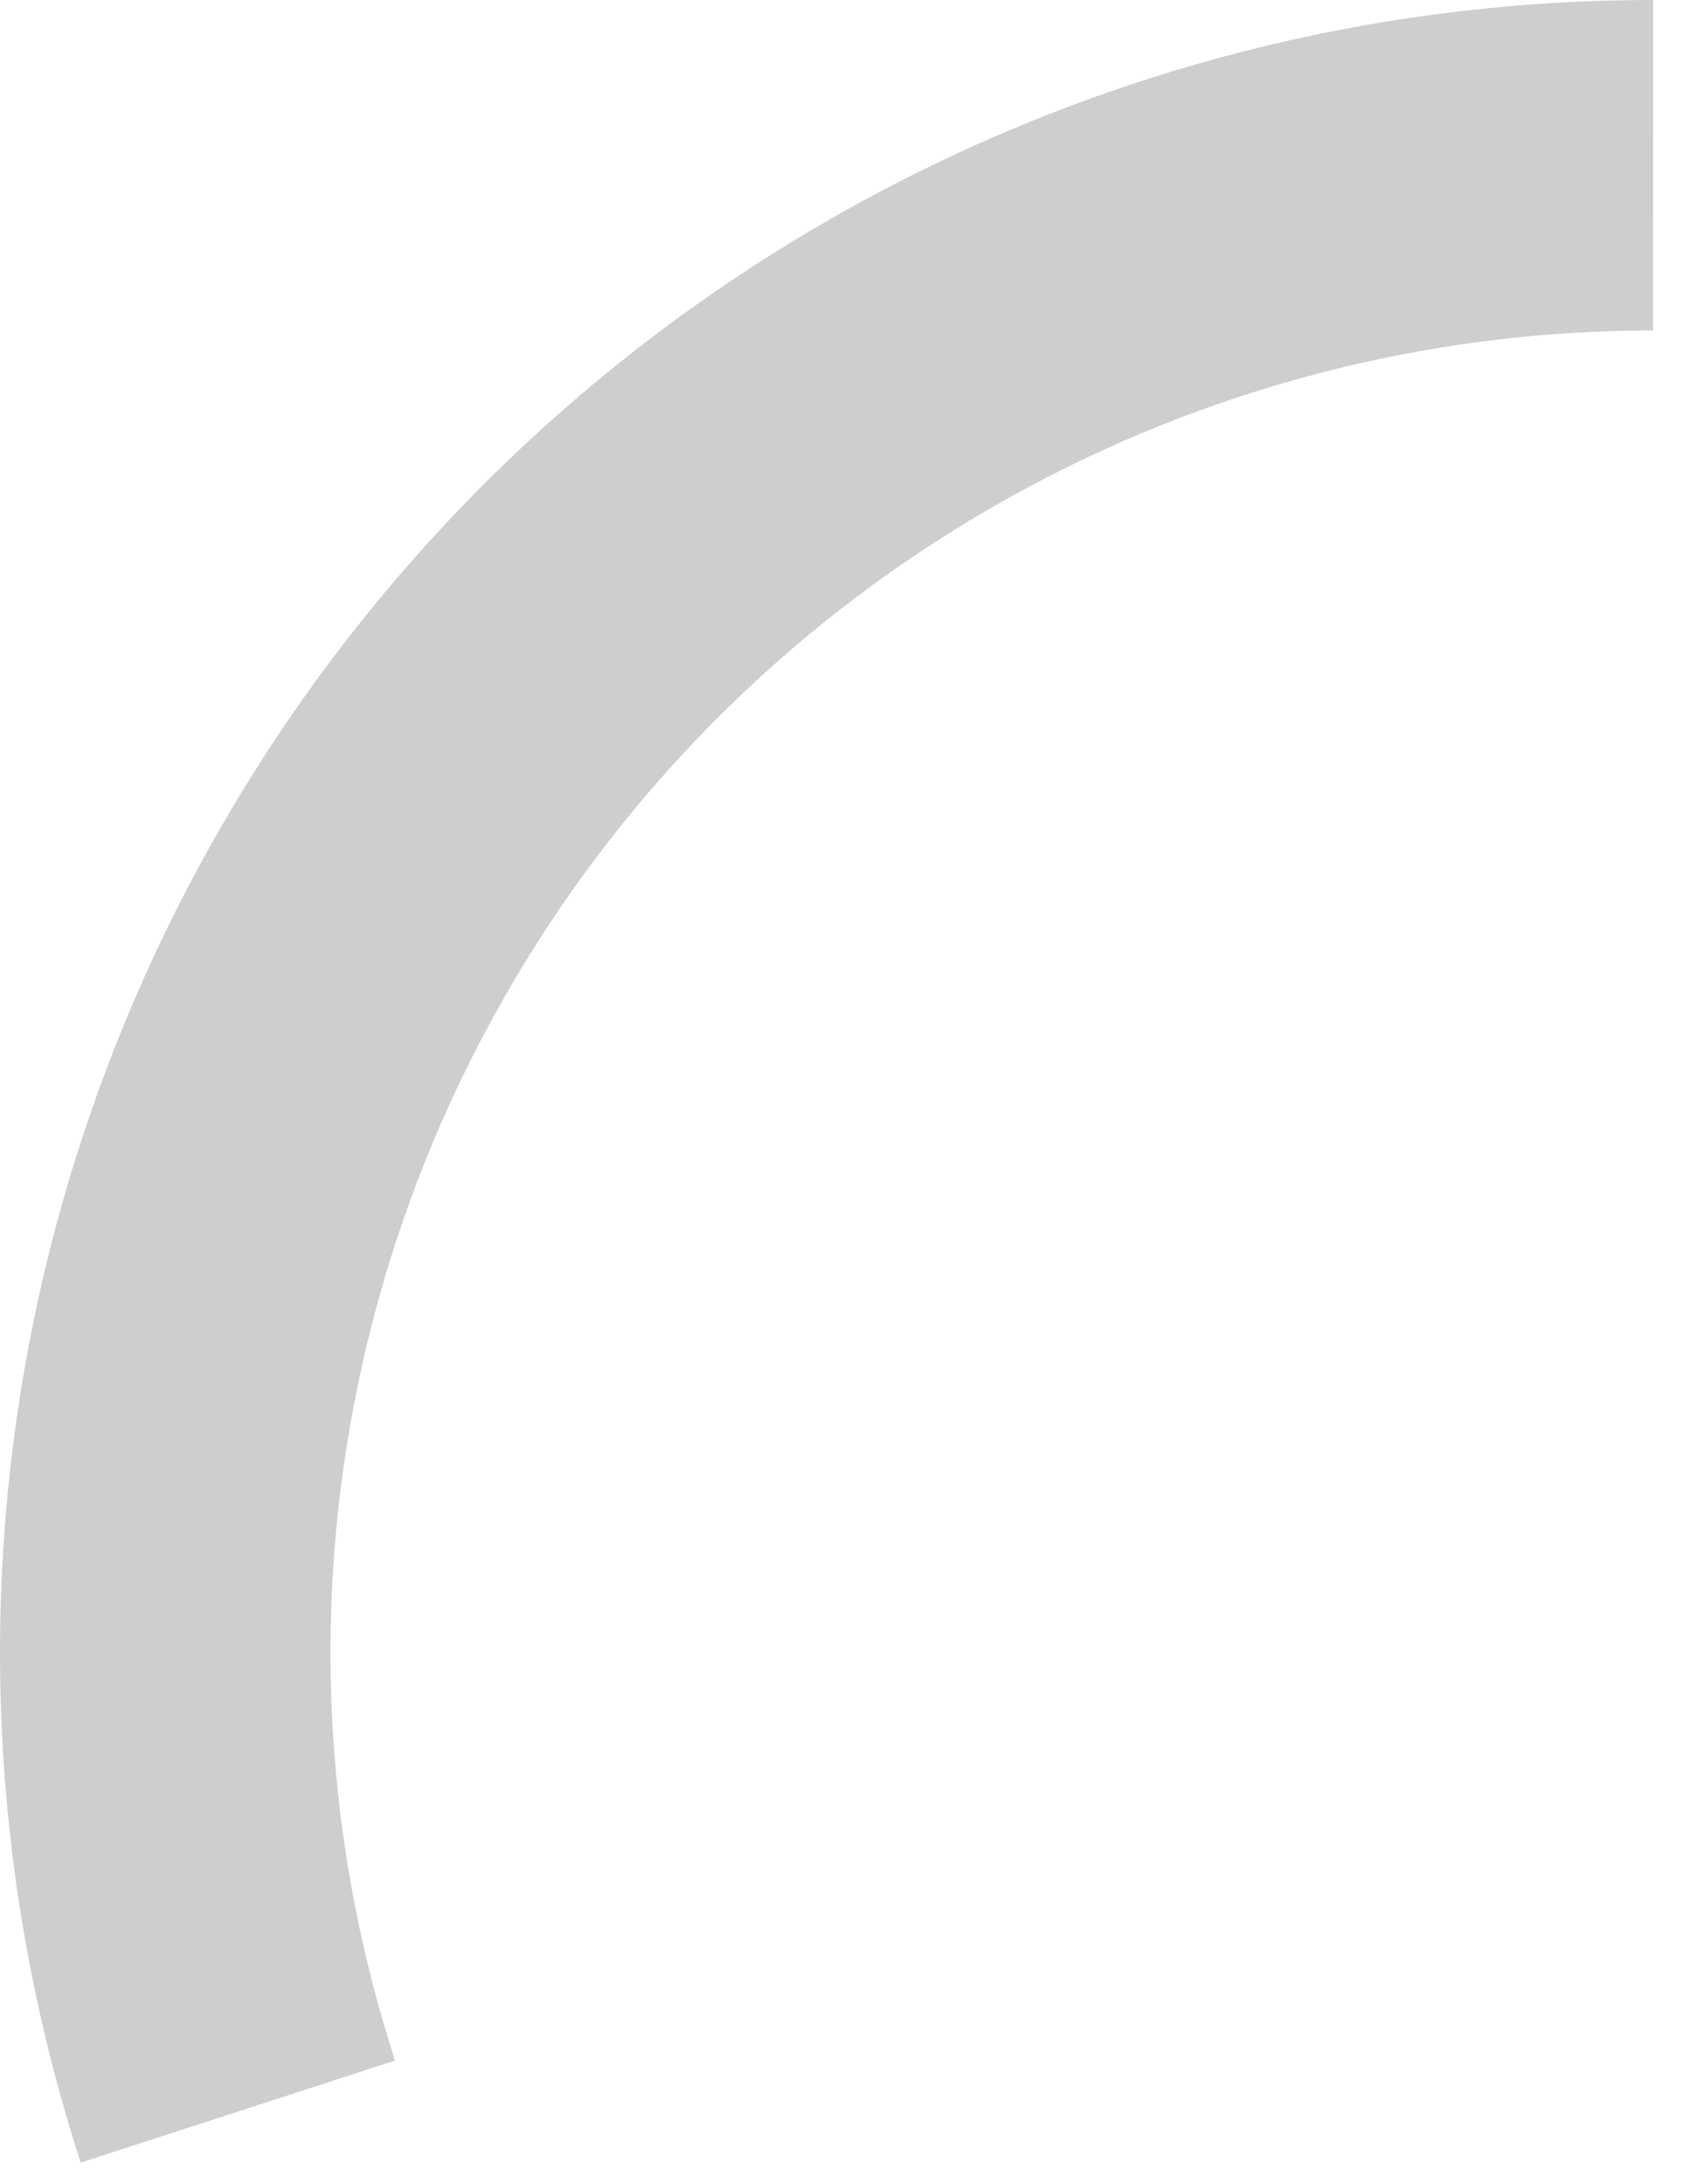 <svg width="57" height="74" viewBox="0 0 57 74" fill="none" xmlns="http://www.w3.org/2000/svg">
<path d="M2.734 73.284C0.006 64.878 -0.693 55.946 0.693 47.218C2.079 38.489 5.511 30.213 10.708 23.066C15.905 15.918 22.721 10.102 30.596 6.093C38.472 2.085 47.185 -0.004 56.022 4.44976e-06L56.018 11.2C48.948 11.197 41.978 12.868 35.677 16.075C29.377 19.282 23.924 23.935 19.767 29.653C15.609 35.371 12.863 41.992 11.754 48.974C10.646 55.956 11.205 63.102 13.387 69.827L2.734 73.284Z" fill="#CECECE"/>
</svg>
